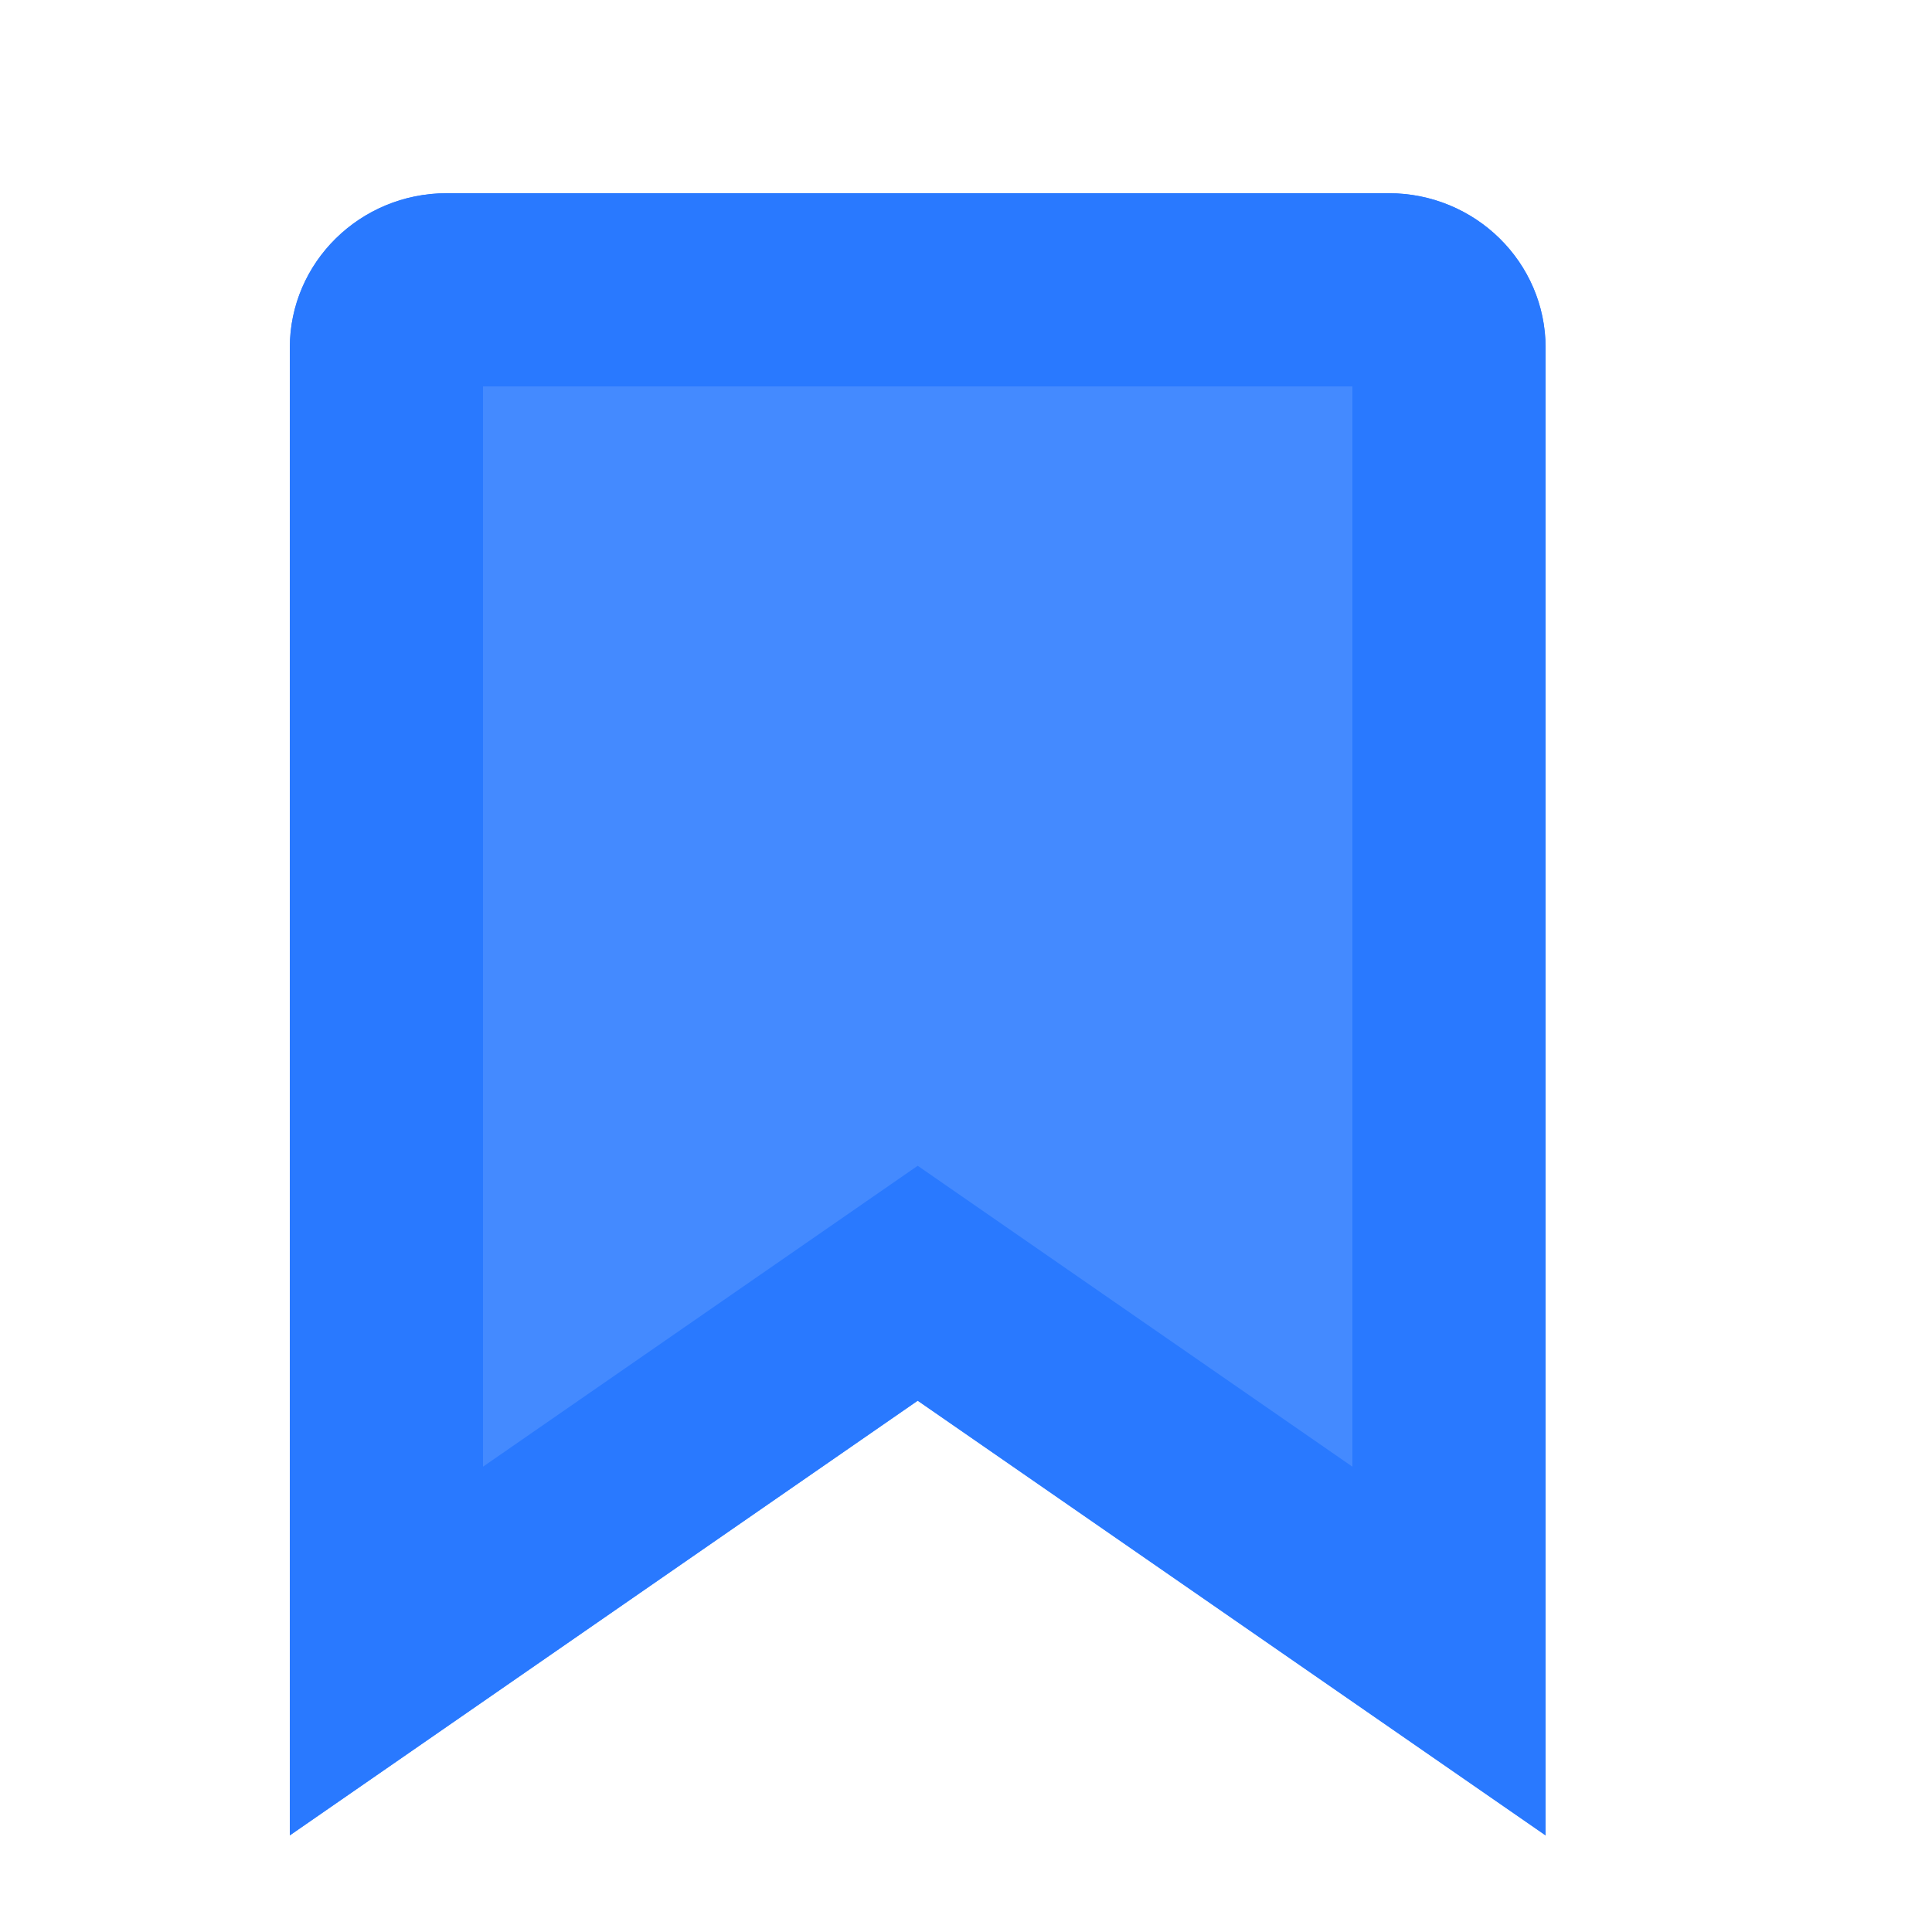 <svg width="20" height="20" viewBox="0 0 20 20" fill="none" xmlns="http://www.w3.org/2000/svg">
<path fill-rule="evenodd" clip-rule="evenodd" d="M3 19V3.6C3 2.716 3.728 2 4.625 2H14.375C15.273 2 16 2.716 16 3.6V19L9.5 14.5L3 19Z" fill="#448AFF"/>
<path fill-rule="evenodd" clip-rule="evenodd" d="M9.5 12.068L14 15.183V4H5V15.183L9.5 12.068ZM3 19V3.6C3 2.716 3.728 2 4.625 2H14.375C15.273 2 16 2.716 16 3.6V19L9.5 14.5L3 19Z" fill="#2979FF"/>
</svg>
